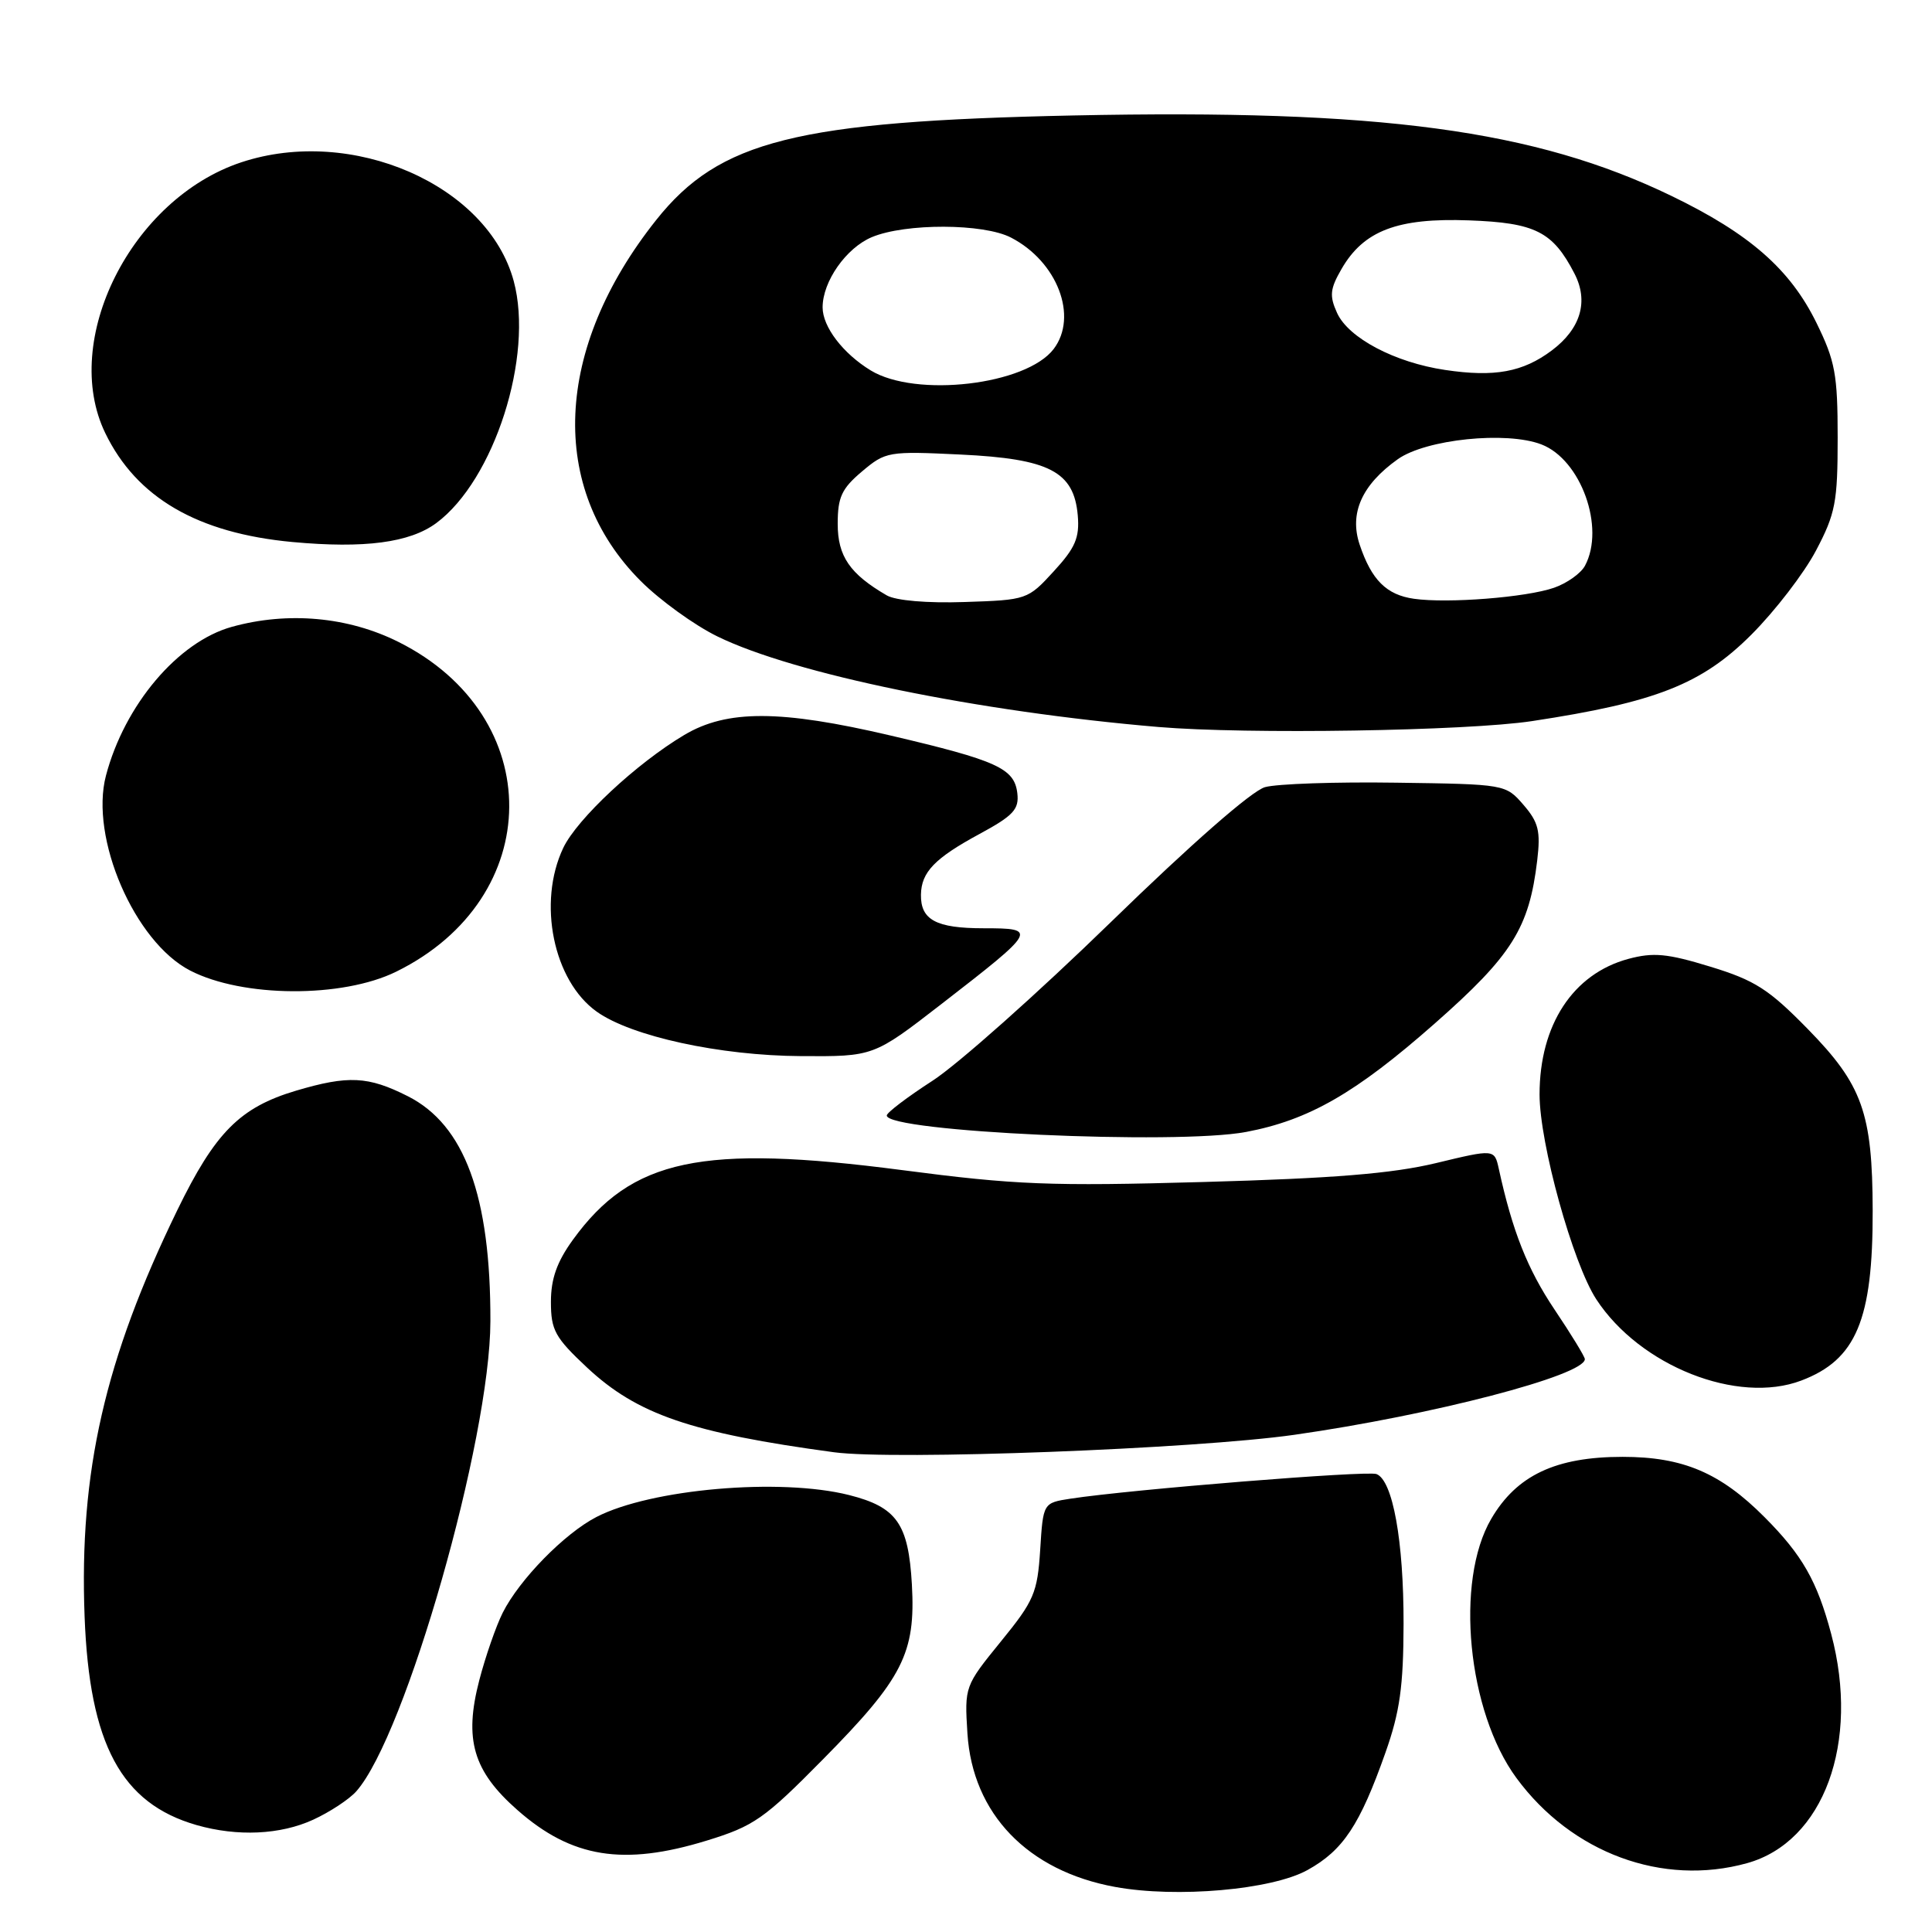 <?xml version="1.0" encoding="UTF-8" standalone="no"?>
<!DOCTYPE svg PUBLIC "-//W3C//DTD SVG 1.1//EN" "http://www.w3.org/Graphics/SVG/1.1/DTD/svg11.dtd" >
<svg xmlns="http://www.w3.org/2000/svg" xmlns:xlink="http://www.w3.org/1999/xlink" version="1.1" viewBox="0 0 256 256">
 <g >
 <path fill="currentColor"
d=" M 173.25 247.79 C 177.97 245.18 180.19 241.83 183.58 232.23 C 185.49 226.84 185.96 223.45 185.98 215.19 C 186.00 204.18 184.55 196.15 182.39 195.32 C 181.15 194.84 149.85 197.36 141.86 198.58 C 138.22 199.14 138.22 199.14 137.83 205.37 C 137.46 211.08 137.02 212.11 132.61 217.52 C 127.83 223.40 127.80 223.48 128.19 229.70 C 128.87 240.33 136.18 247.92 147.77 250.03 C 155.91 251.52 168.53 250.41 173.25 247.79 Z  M 231.49 246.88 C 241.65 244.06 246.48 230.91 242.64 216.50 C 240.78 209.50 238.81 206.05 233.82 201.04 C 227.96 195.15 223.00 193.04 215.00 193.04 C 206.15 193.04 200.97 195.48 197.60 201.25 C 192.76 209.50 194.44 226.77 200.94 235.60 C 208.25 245.54 220.30 249.99 231.49 246.88 Z  M 93.64 243.89 C 99.89 241.97 101.26 241.02 109.03 233.14 C 119.65 222.39 121.34 219.06 120.83 209.95 C 120.37 201.89 118.83 199.70 112.50 198.10 C 103.36 195.80 86.23 197.29 79.03 201.01 C 74.79 203.20 68.83 209.29 66.61 213.70 C 65.73 215.46 64.33 219.48 63.51 222.63 C 61.46 230.49 62.69 234.68 68.56 239.84 C 75.75 246.18 82.61 247.28 93.64 243.89 Z  M 41.50 241.12 C 43.70 240.11 46.27 238.42 47.21 237.36 C 53.75 229.99 64.95 190.75 64.98 175.08 C 65.02 158.47 61.56 149.05 54.03 145.25 C 48.78 142.60 46.15 142.47 39.23 144.52 C 31.80 146.73 28.51 150.04 23.48 160.38 C 13.88 180.12 10.48 195.02 11.21 214.21 C 11.85 231.13 16.06 238.96 26.04 241.83 C 31.46 243.38 37.14 243.12 41.50 241.12 Z  M 171.50 190.12 C 189.81 187.51 210.01 182.24 210.00 180.09 C 210.00 179.77 208.19 176.80 205.97 173.50 C 202.39 168.15 200.41 163.16 198.60 154.88 C 198.02 152.25 198.02 152.25 190.26 154.12 C 184.45 155.51 176.71 156.14 159.50 156.62 C 139.13 157.19 134.56 157.01 119.50 155.04 C 92.97 151.58 83.69 153.54 75.91 164.28 C 73.79 167.21 73.00 169.45 73.00 172.51 C 73.00 176.26 73.54 177.23 77.80 181.22 C 84.44 187.42 91.58 189.87 110.50 192.43 C 118.50 193.51 158.29 192.00 171.50 190.12 Z  M 238.68 182.93 C 245.95 180.18 248.17 174.90 248.14 160.42 C 248.11 147.47 246.78 143.74 239.53 136.34 C 234.36 131.06 232.52 129.89 226.63 128.09 C 220.92 126.34 219.08 126.17 215.76 127.06 C 208.43 129.04 204.00 135.80 204.00 145.02 C 204.00 151.51 208.40 167.39 211.52 172.17 C 217.30 181.01 230.24 186.13 238.68 182.93 Z  M 165.11 149.99 C 173.42 148.42 179.64 144.85 190.11 135.62 C 200.36 126.59 202.62 122.98 203.69 114.00 C 204.15 110.12 203.86 108.95 201.87 106.65 C 199.51 103.92 199.45 103.91 185.00 103.71 C 177.03 103.59 169.20 103.86 167.62 104.30 C 165.87 104.79 157.84 111.82 147.19 122.19 C 137.54 131.58 126.91 141.04 123.57 143.20 C 120.23 145.36 117.50 147.43 117.50 147.81 C 117.50 149.97 155.87 151.73 165.11 149.99 Z  M 124.68 133.09 C 137.44 123.21 137.56 123.00 130.32 123.00 C 124.04 123.00 121.98 121.89 122.03 118.55 C 122.08 115.56 123.85 113.72 129.80 110.50 C 134.29 108.07 135.05 107.24 134.80 105.10 C 134.41 101.81 132.12 100.77 118.00 97.46 C 103.42 94.04 96.33 94.02 90.68 97.38 C 84.34 101.15 76.46 108.51 74.63 112.36 C 71.20 119.60 73.32 129.96 79.07 134.05 C 83.67 137.33 95.41 139.88 106.12 139.94 C 115.75 140.00 115.75 140.00 124.68 133.09 Z  M 52.50 128.75 C 72.33 119.00 72.50 94.90 52.80 85.06 C 46.13 81.72 38.14 81.00 30.72 83.06 C 23.58 85.04 16.51 93.40 14.04 102.77 C 11.87 111.01 17.82 124.79 25.19 128.60 C 32.14 132.19 45.35 132.27 52.50 128.75 Z  M 203.00 95.55 C 219.41 93.06 225.50 90.66 232.06 84.10 C 235.20 80.96 239.06 75.94 240.63 72.95 C 243.21 68.06 243.50 66.52 243.50 58.00 C 243.50 49.61 243.17 47.83 240.69 42.78 C 237.20 35.67 231.83 30.97 221.50 25.97 C 203.39 17.21 182.91 14.45 142.19 15.30 C 105.51 16.07 95.32 18.62 86.95 29.15 C 73.40 46.19 72.61 64.71 84.91 77.00 C 87.45 79.54 92.01 82.84 95.06 84.33 C 105.24 89.31 129.57 94.30 153.50 96.33 C 165.22 97.32 194.36 96.86 203.00 95.55 Z  M 57.81 69.31 C 65.49 63.62 70.75 47.18 68.07 37.24 C 64.62 24.48 46.63 16.64 31.96 21.51 C 17.40 26.35 7.99 45.09 13.95 57.39 C 18.09 65.94 26.17 70.65 38.75 71.82 C 48.30 72.70 54.29 71.91 57.81 69.31 Z  M 117.50 78.89 C 112.61 76.05 111.00 73.71 111.00 69.41 C 111.00 65.87 111.53 64.74 114.22 62.47 C 117.35 59.83 117.72 59.77 127.28 60.23 C 139.06 60.79 142.31 62.49 142.81 68.30 C 143.06 71.25 142.49 72.59 139.63 75.70 C 136.19 79.46 136.06 79.50 127.83 79.77 C 122.83 79.94 118.70 79.58 117.50 78.89 Z  M 187.35 79.34 C 183.71 78.82 181.73 76.85 180.16 72.16 C 178.77 68.01 180.45 64.24 185.21 60.85 C 188.94 58.20 199.61 57.10 204.25 58.89 C 209.49 60.91 212.72 69.91 210.02 74.96 C 209.48 75.97 207.64 77.28 205.92 77.88 C 202.24 79.16 191.82 79.98 187.35 79.34 Z  M 115.37 49.08 C 111.70 46.84 109.00 43.31 109.00 40.73 C 109.00 37.29 112.12 32.85 115.53 31.42 C 119.98 29.56 130.32 29.59 133.96 31.48 C 140.10 34.65 142.89 41.93 139.62 46.24 C 135.99 51.02 121.35 52.73 115.37 49.08 Z  M 191.48 49.02 C 184.82 48.03 178.68 44.79 177.17 41.47 C 176.14 39.20 176.23 38.29 177.76 35.64 C 180.69 30.56 185.17 28.85 194.65 29.20 C 203.44 29.52 205.75 30.69 208.62 36.24 C 210.53 39.92 209.46 43.55 205.63 46.43 C 201.79 49.31 198.04 50.00 191.48 49.02 Z "/>
</g>
</svg>
